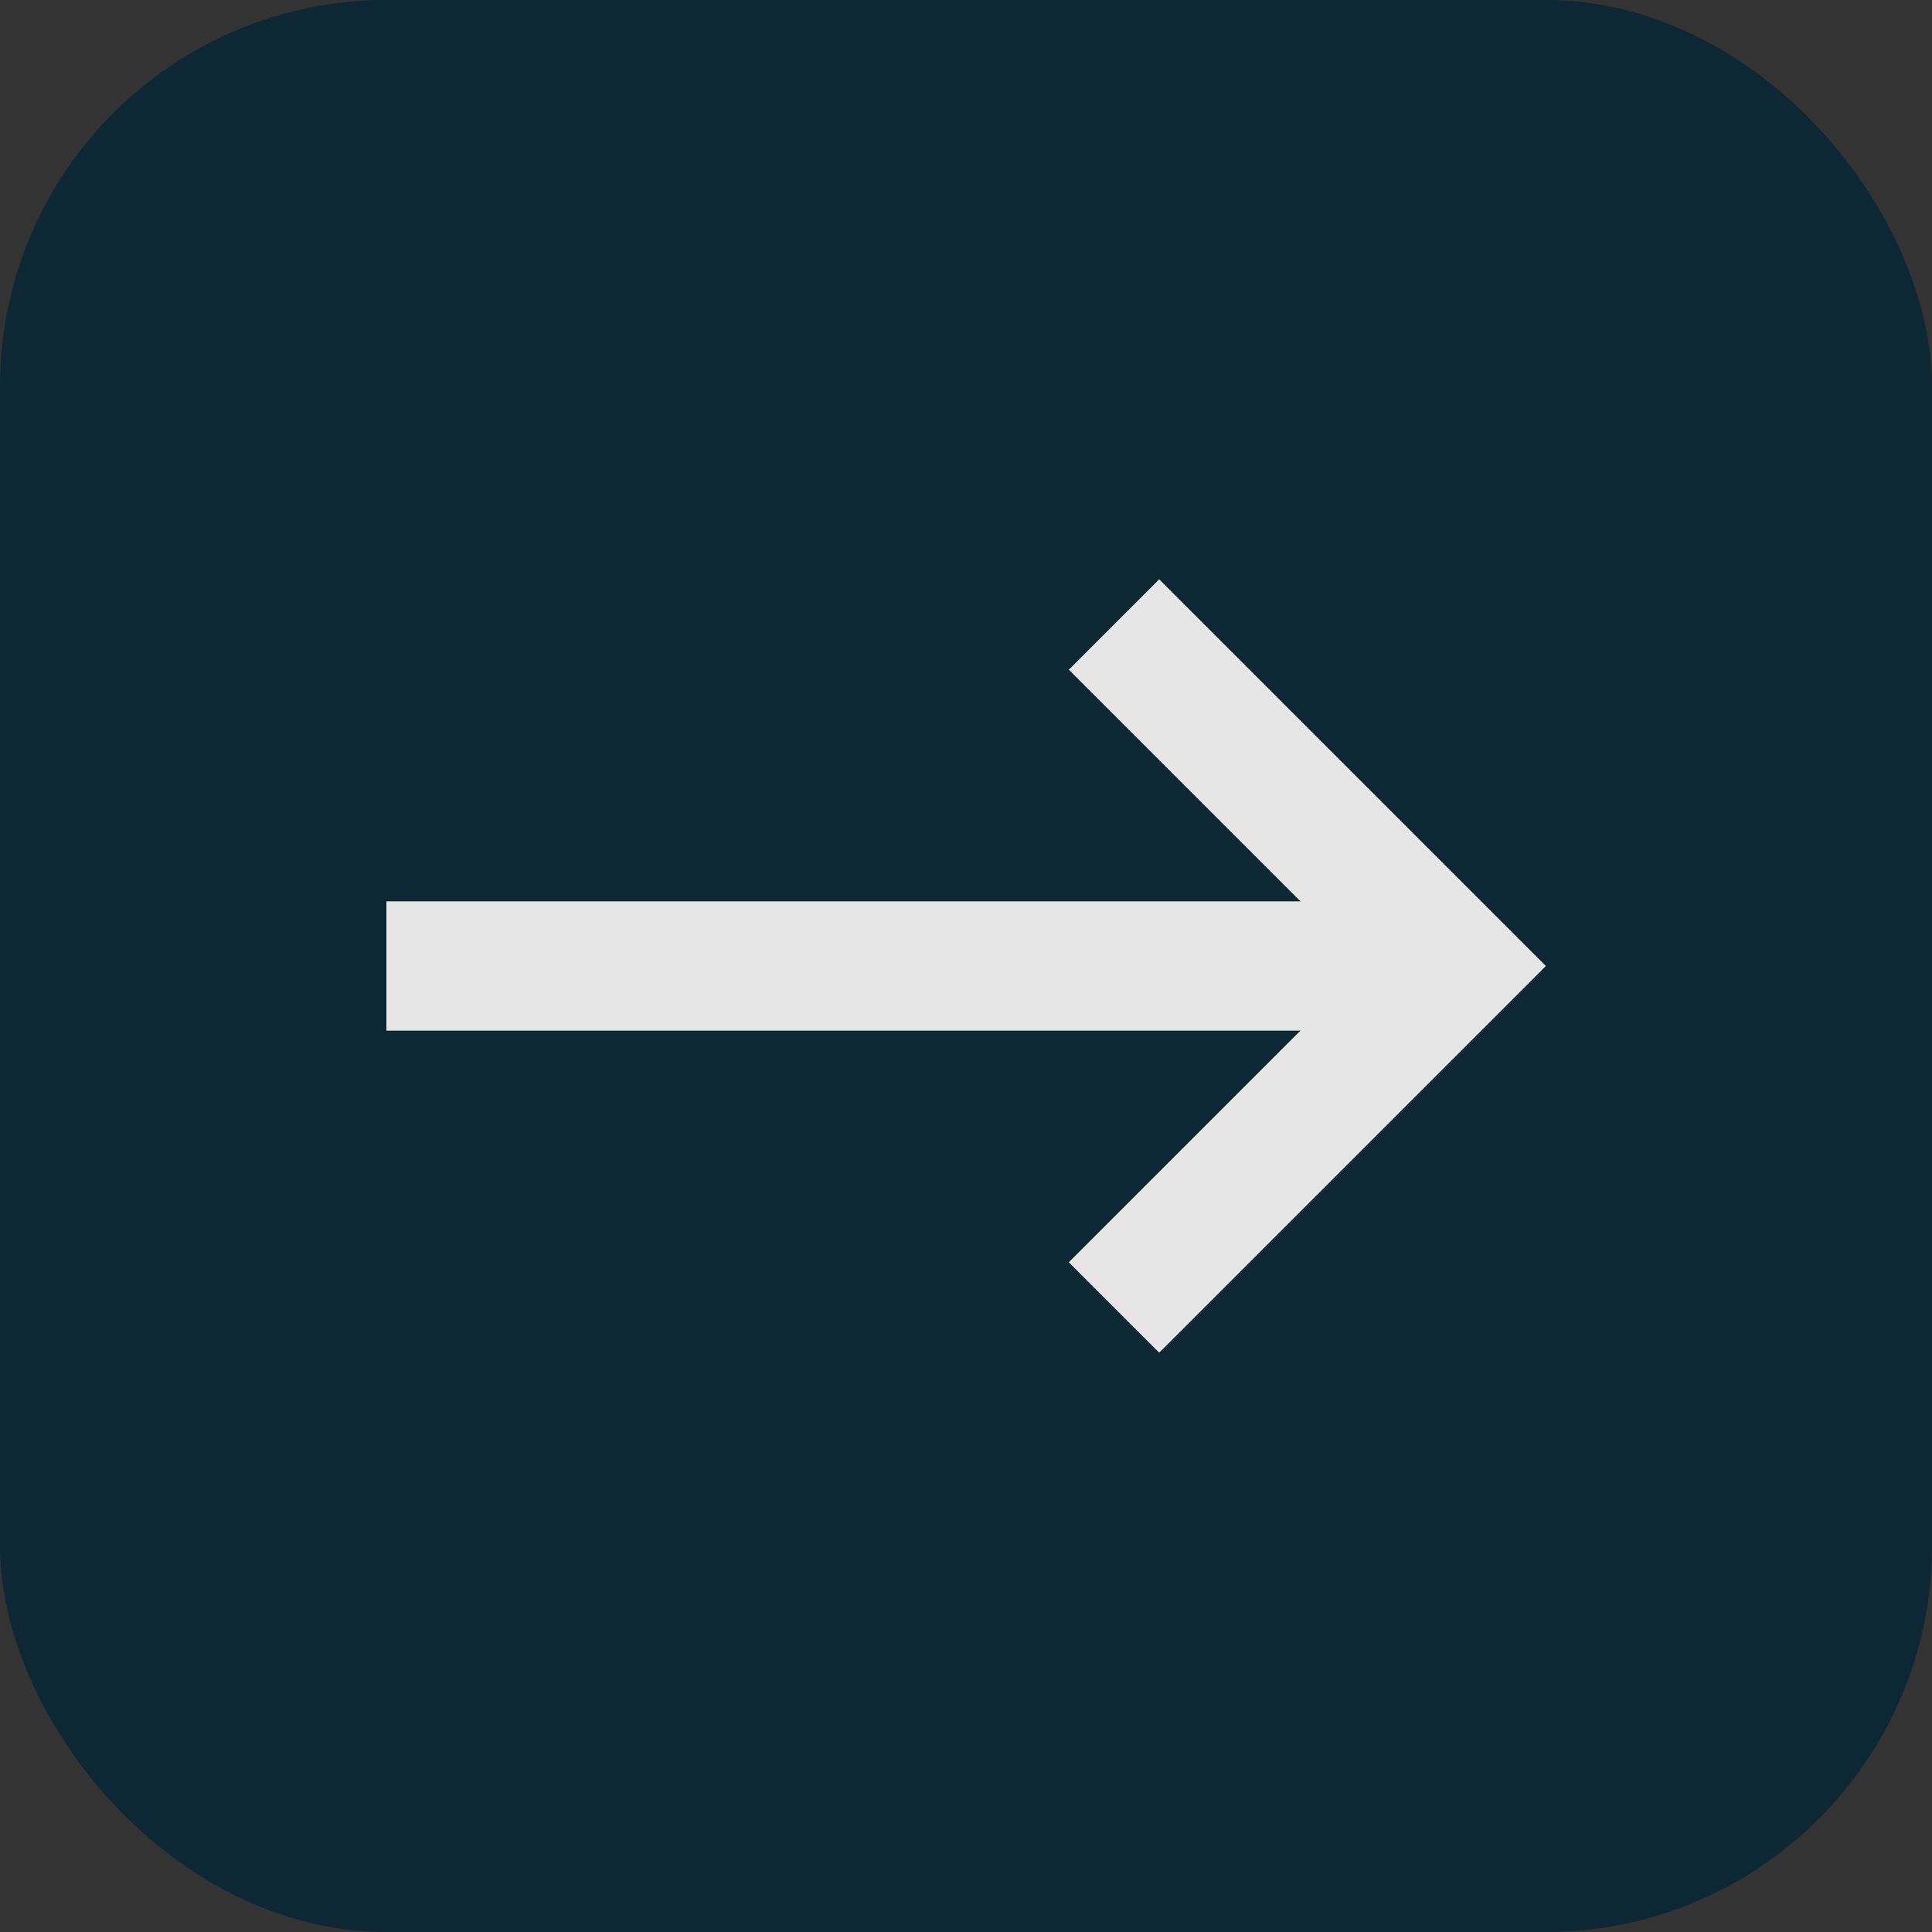 <svg xmlns="http://www.w3.org/2000/svg" xmlns:xlink="http://www.w3.org/1999/xlink" width="30" height="30" version="1.1" viewBox="0 0 30 30"><rect x="0" y="0" width="30" height="30" fill="#333333" stroke="none"/><title>39161D93-B80D-43BA-83C0-98F569F392B4</title><desc>Created with sketchtool.</desc><defs><polygon id="path-1" points="24 14 9.8 14 13.4 10.4 12 9 6 15 12 21 13.4 19.6 9.8 16 24 16"/></defs><g id="Page-1" fill="none" fill-rule="evenodd" stroke="none" stroke-width="1"><g id="CardanoBE_transactions" transform="translate(-657, -501)"><g id="Group"><g id="transaction" transform="translate(96, 250)"><g id="table_transactions" transform="translate(0, 78)"><g id="transaction" transform="translate(48, 128)"><g id="transaction_arrow_blue" transform="translate(513, 45)"><rect id="square" width="30" height="30" x="0" y="0" fill="#0E2735" rx="6"/><g id="arrow" transform="translate(15, 15) rotate(180) translate(-15, -15)"><use fill="#2F9C1D" xlink:href="#path-1"/><use fill="#FFF" xlink:href="#path-1"/><use fill="#E6E6E6" xlink:href="#path-1"/></g></g></g></g></g></g></g></g></svg>